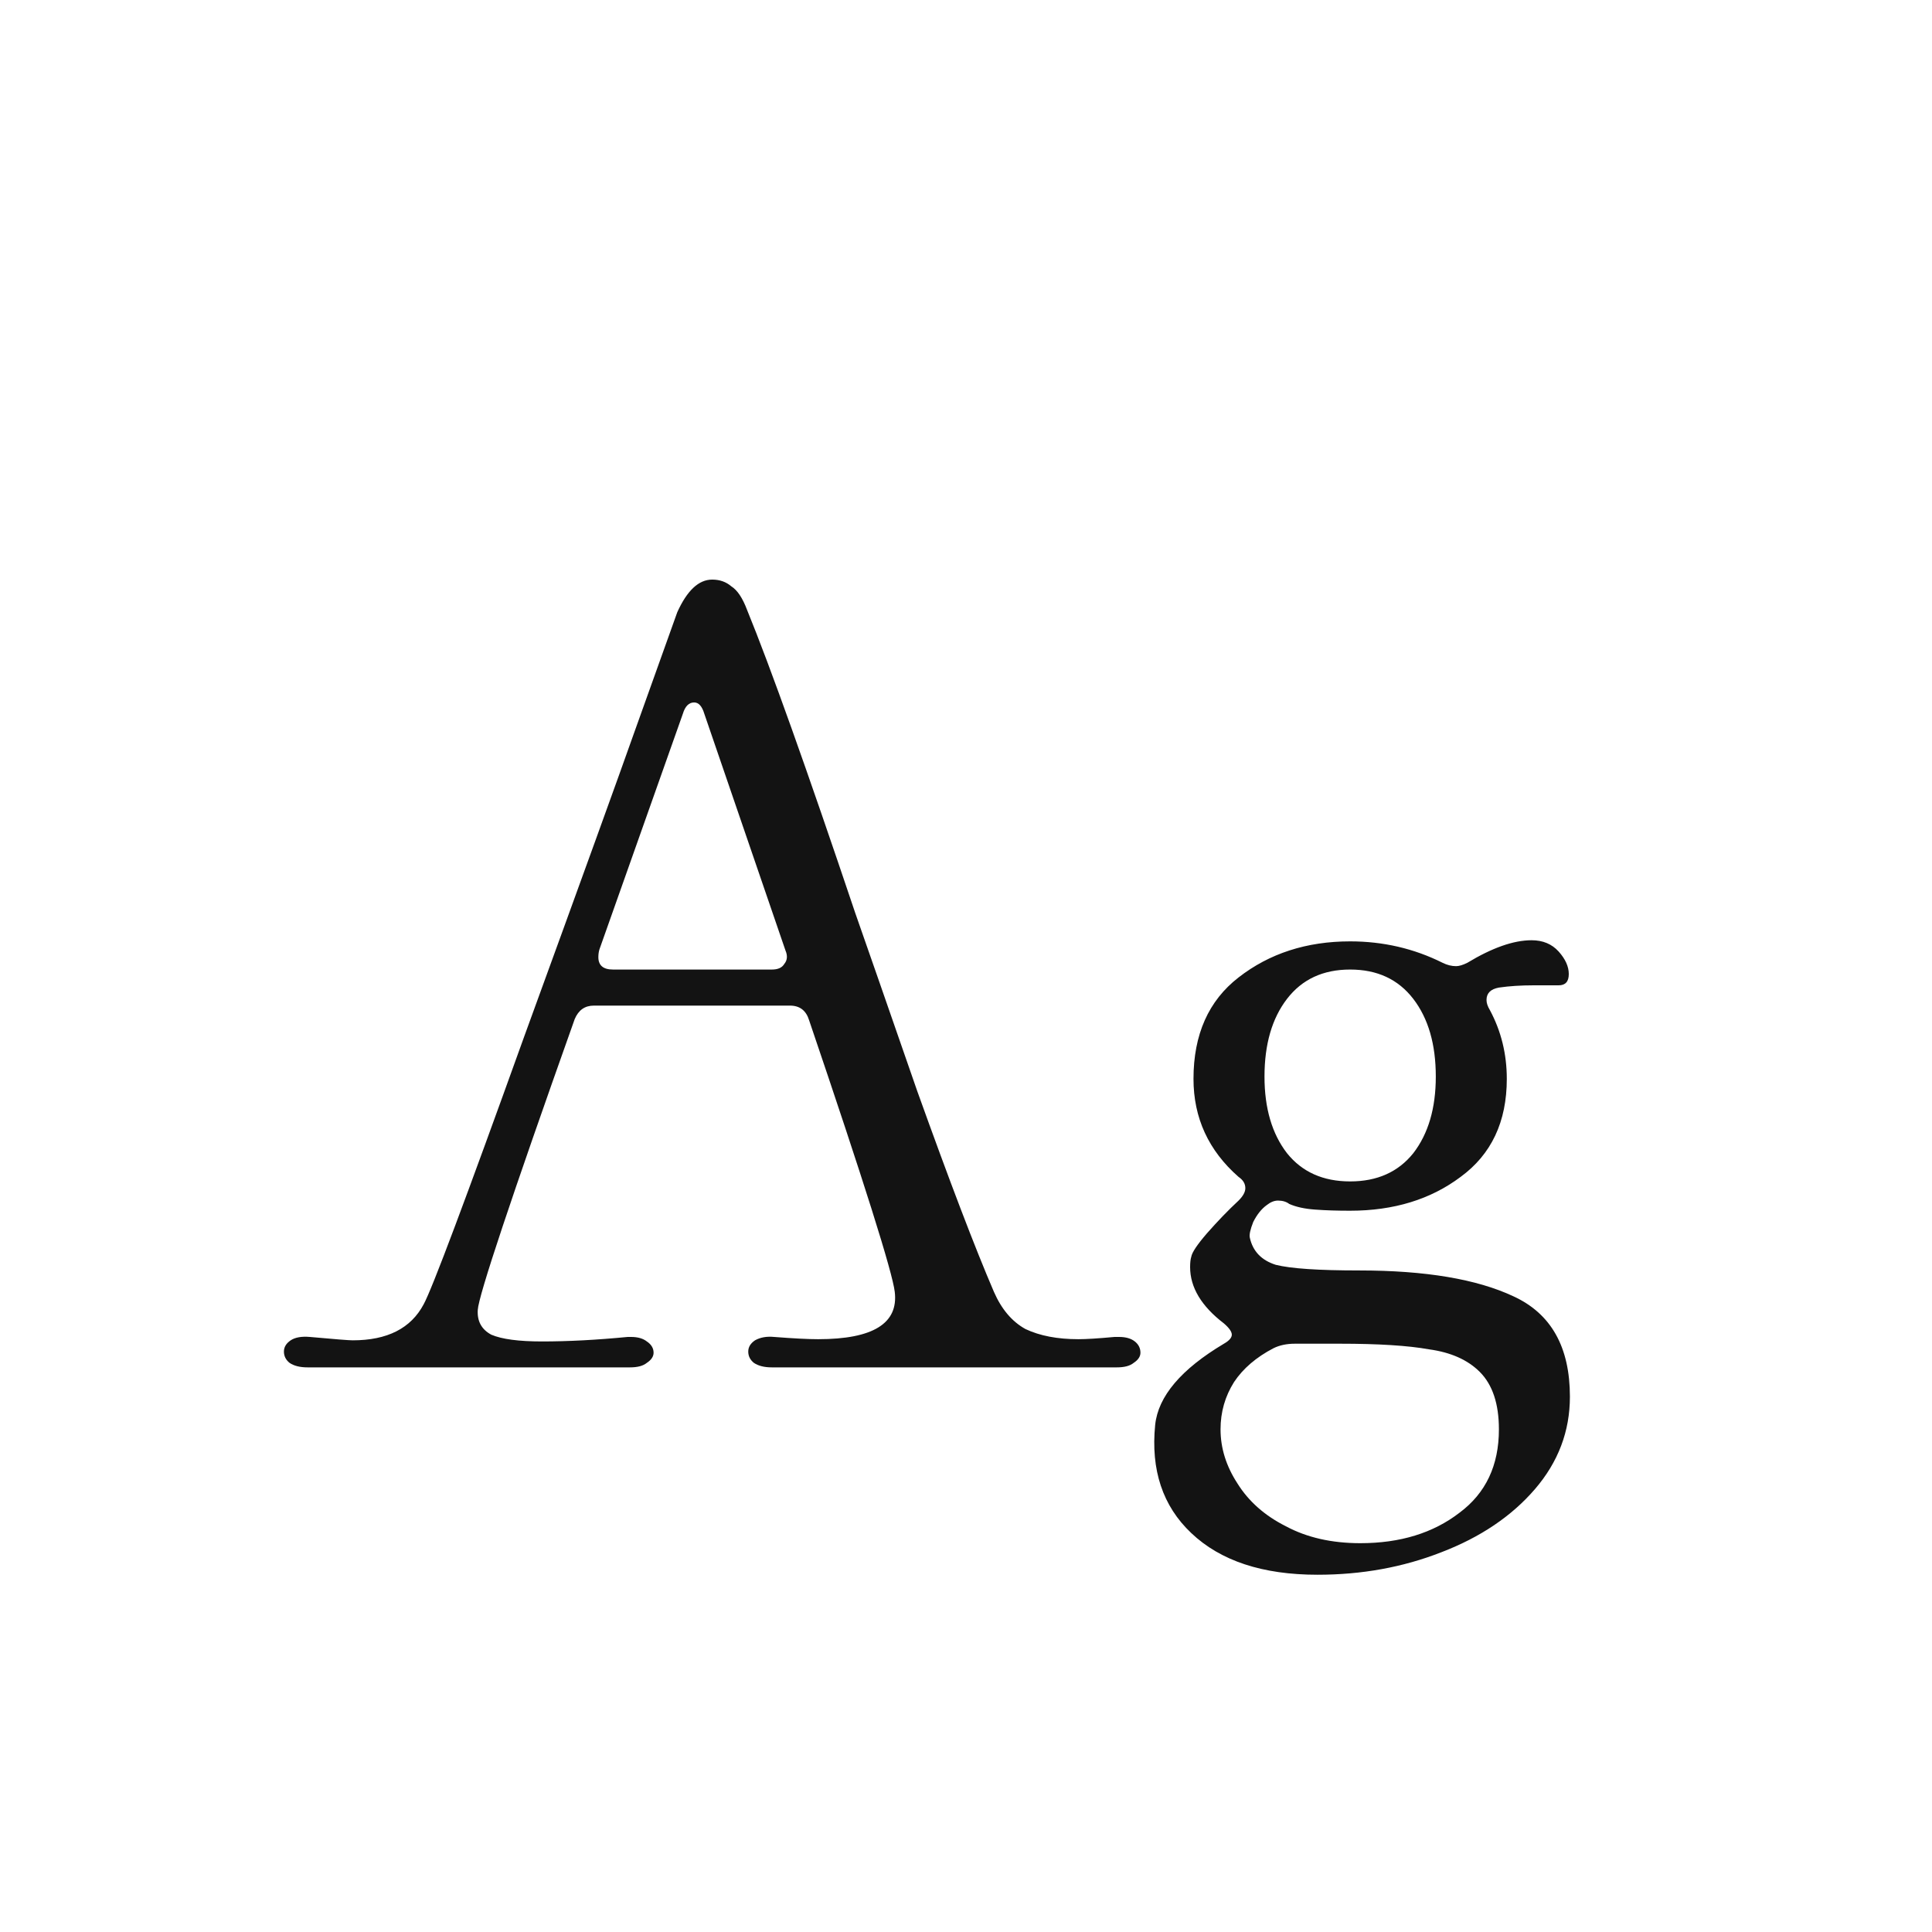 <svg width="24" height="24" viewBox="0 0 24 24" fill="none" xmlns="http://www.w3.org/2000/svg">
<path d="M3.821 16.986C3.728 16.986 3.653 16.968 3.597 16.93C3.551 16.893 3.527 16.846 3.527 16.79C3.527 16.734 3.555 16.688 3.611 16.65C3.667 16.613 3.747 16.599 3.849 16.608C4.157 16.636 4.335 16.65 4.381 16.65C4.811 16.65 5.105 16.501 5.263 16.202C5.366 16.015 5.781 14.909 6.509 12.884C7.247 10.859 7.699 9.608 7.867 9.132L8.413 7.606C8.535 7.336 8.679 7.2 8.847 7.2C8.941 7.2 9.02 7.228 9.085 7.284C9.16 7.331 9.225 7.429 9.281 7.578C9.571 8.288 10.019 9.543 10.625 11.344C10.747 11.69 11.003 12.427 11.395 13.556C11.797 14.676 12.114 15.507 12.347 16.048C12.441 16.263 12.571 16.417 12.739 16.51C12.917 16.594 13.136 16.636 13.397 16.636C13.491 16.636 13.64 16.627 13.845 16.608H13.901C13.985 16.608 14.051 16.627 14.097 16.664C14.144 16.701 14.167 16.748 14.167 16.804C14.167 16.851 14.139 16.893 14.083 16.93C14.037 16.968 13.967 16.986 13.873 16.986H9.589C9.496 16.986 9.421 16.968 9.365 16.93C9.319 16.893 9.295 16.846 9.295 16.79C9.295 16.734 9.323 16.688 9.379 16.65C9.445 16.613 9.524 16.599 9.617 16.608C9.86 16.627 10.042 16.636 10.163 16.636C10.845 16.636 11.162 16.44 11.115 16.048C11.087 15.806 10.733 14.681 10.051 12.674C10.014 12.553 9.935 12.492 9.813 12.492H7.377C7.265 12.492 7.186 12.548 7.139 12.66C6.346 14.891 5.945 16.095 5.935 16.272C5.926 16.412 5.982 16.515 6.103 16.58C6.234 16.636 6.444 16.664 6.733 16.664C7.06 16.664 7.415 16.645 7.797 16.608H7.839C7.923 16.608 7.989 16.627 8.035 16.664C8.091 16.701 8.119 16.748 8.119 16.804C8.119 16.851 8.091 16.893 8.035 16.93C7.989 16.968 7.919 16.986 7.825 16.986H3.821ZM7.447 11.792C7.438 11.82 7.433 11.853 7.433 11.89C7.433 11.993 7.494 12.044 7.615 12.044H9.589C9.664 12.044 9.715 12.021 9.743 11.974C9.781 11.928 9.785 11.871 9.757 11.806L8.749 8.866C8.721 8.773 8.679 8.726 8.623 8.726C8.558 8.726 8.511 8.773 8.483 8.866L7.447 11.792ZM14.35 17.7C14.387 17.346 14.672 17.009 15.204 16.692C15.269 16.655 15.302 16.617 15.302 16.58C15.302 16.543 15.269 16.496 15.204 16.44C14.924 16.226 14.784 15.992 14.784 15.74C14.784 15.684 14.789 15.642 14.798 15.614C14.807 15.558 14.873 15.46 14.994 15.32C15.125 15.171 15.255 15.036 15.386 14.914C15.442 14.858 15.47 14.807 15.47 14.76C15.47 14.704 15.442 14.658 15.386 14.62C15.013 14.293 14.826 13.887 14.826 13.402C14.826 12.851 15.013 12.431 15.386 12.142C15.769 11.844 16.231 11.694 16.772 11.694C17.183 11.694 17.565 11.783 17.92 11.96C17.976 11.988 18.032 12.002 18.088 12.002C18.125 12.002 18.172 11.988 18.228 11.96C18.536 11.774 18.802 11.68 19.026 11.68C19.166 11.68 19.278 11.727 19.362 11.82C19.446 11.914 19.488 12.007 19.488 12.1C19.488 12.194 19.446 12.24 19.362 12.24C19.315 12.24 19.213 12.24 19.054 12.24C18.895 12.24 18.751 12.249 18.62 12.268C18.517 12.287 18.466 12.338 18.466 12.422C18.466 12.46 18.48 12.502 18.508 12.548C18.648 12.809 18.718 13.094 18.718 13.402C18.718 13.934 18.527 14.34 18.144 14.62C17.771 14.9 17.313 15.04 16.772 15.04C16.613 15.04 16.469 15.036 16.338 15.026C16.207 15.017 16.1 14.993 16.016 14.956C15.979 14.928 15.932 14.914 15.876 14.914C15.829 14.914 15.783 14.933 15.736 14.97C15.671 15.017 15.615 15.087 15.568 15.18C15.531 15.274 15.517 15.339 15.526 15.376C15.563 15.544 15.671 15.656 15.848 15.712C16.035 15.759 16.38 15.782 16.884 15.782C17.705 15.782 18.345 15.889 18.802 16.104C19.269 16.319 19.502 16.734 19.502 17.35C19.502 17.779 19.357 18.162 19.068 18.498C18.779 18.834 18.391 19.096 17.906 19.282C17.43 19.469 16.917 19.562 16.366 19.562C15.685 19.562 15.162 19.39 14.798 19.044C14.443 18.708 14.294 18.26 14.35 17.7ZM15.708 13.374C15.708 13.766 15.801 14.084 15.988 14.326C16.175 14.559 16.436 14.676 16.772 14.676C17.108 14.676 17.369 14.559 17.556 14.326C17.743 14.084 17.836 13.766 17.836 13.374C17.836 12.973 17.743 12.651 17.556 12.408C17.369 12.165 17.108 12.044 16.772 12.044C16.436 12.044 16.175 12.165 15.988 12.408C15.801 12.651 15.708 12.973 15.708 13.374ZM16.086 16.692C15.983 16.692 15.895 16.711 15.82 16.748C15.605 16.86 15.442 17 15.33 17.168C15.218 17.346 15.162 17.541 15.162 17.756C15.162 17.989 15.232 18.213 15.372 18.428C15.512 18.652 15.713 18.829 15.974 18.96C16.235 19.1 16.543 19.17 16.898 19.17C17.393 19.17 17.803 19.044 18.13 18.792C18.457 18.549 18.62 18.204 18.62 17.756C18.62 17.439 18.541 17.201 18.382 17.042C18.233 16.893 18.023 16.799 17.752 16.762C17.491 16.715 17.122 16.692 16.646 16.692H16.086Z" fill="#131313"/>
</svg>
